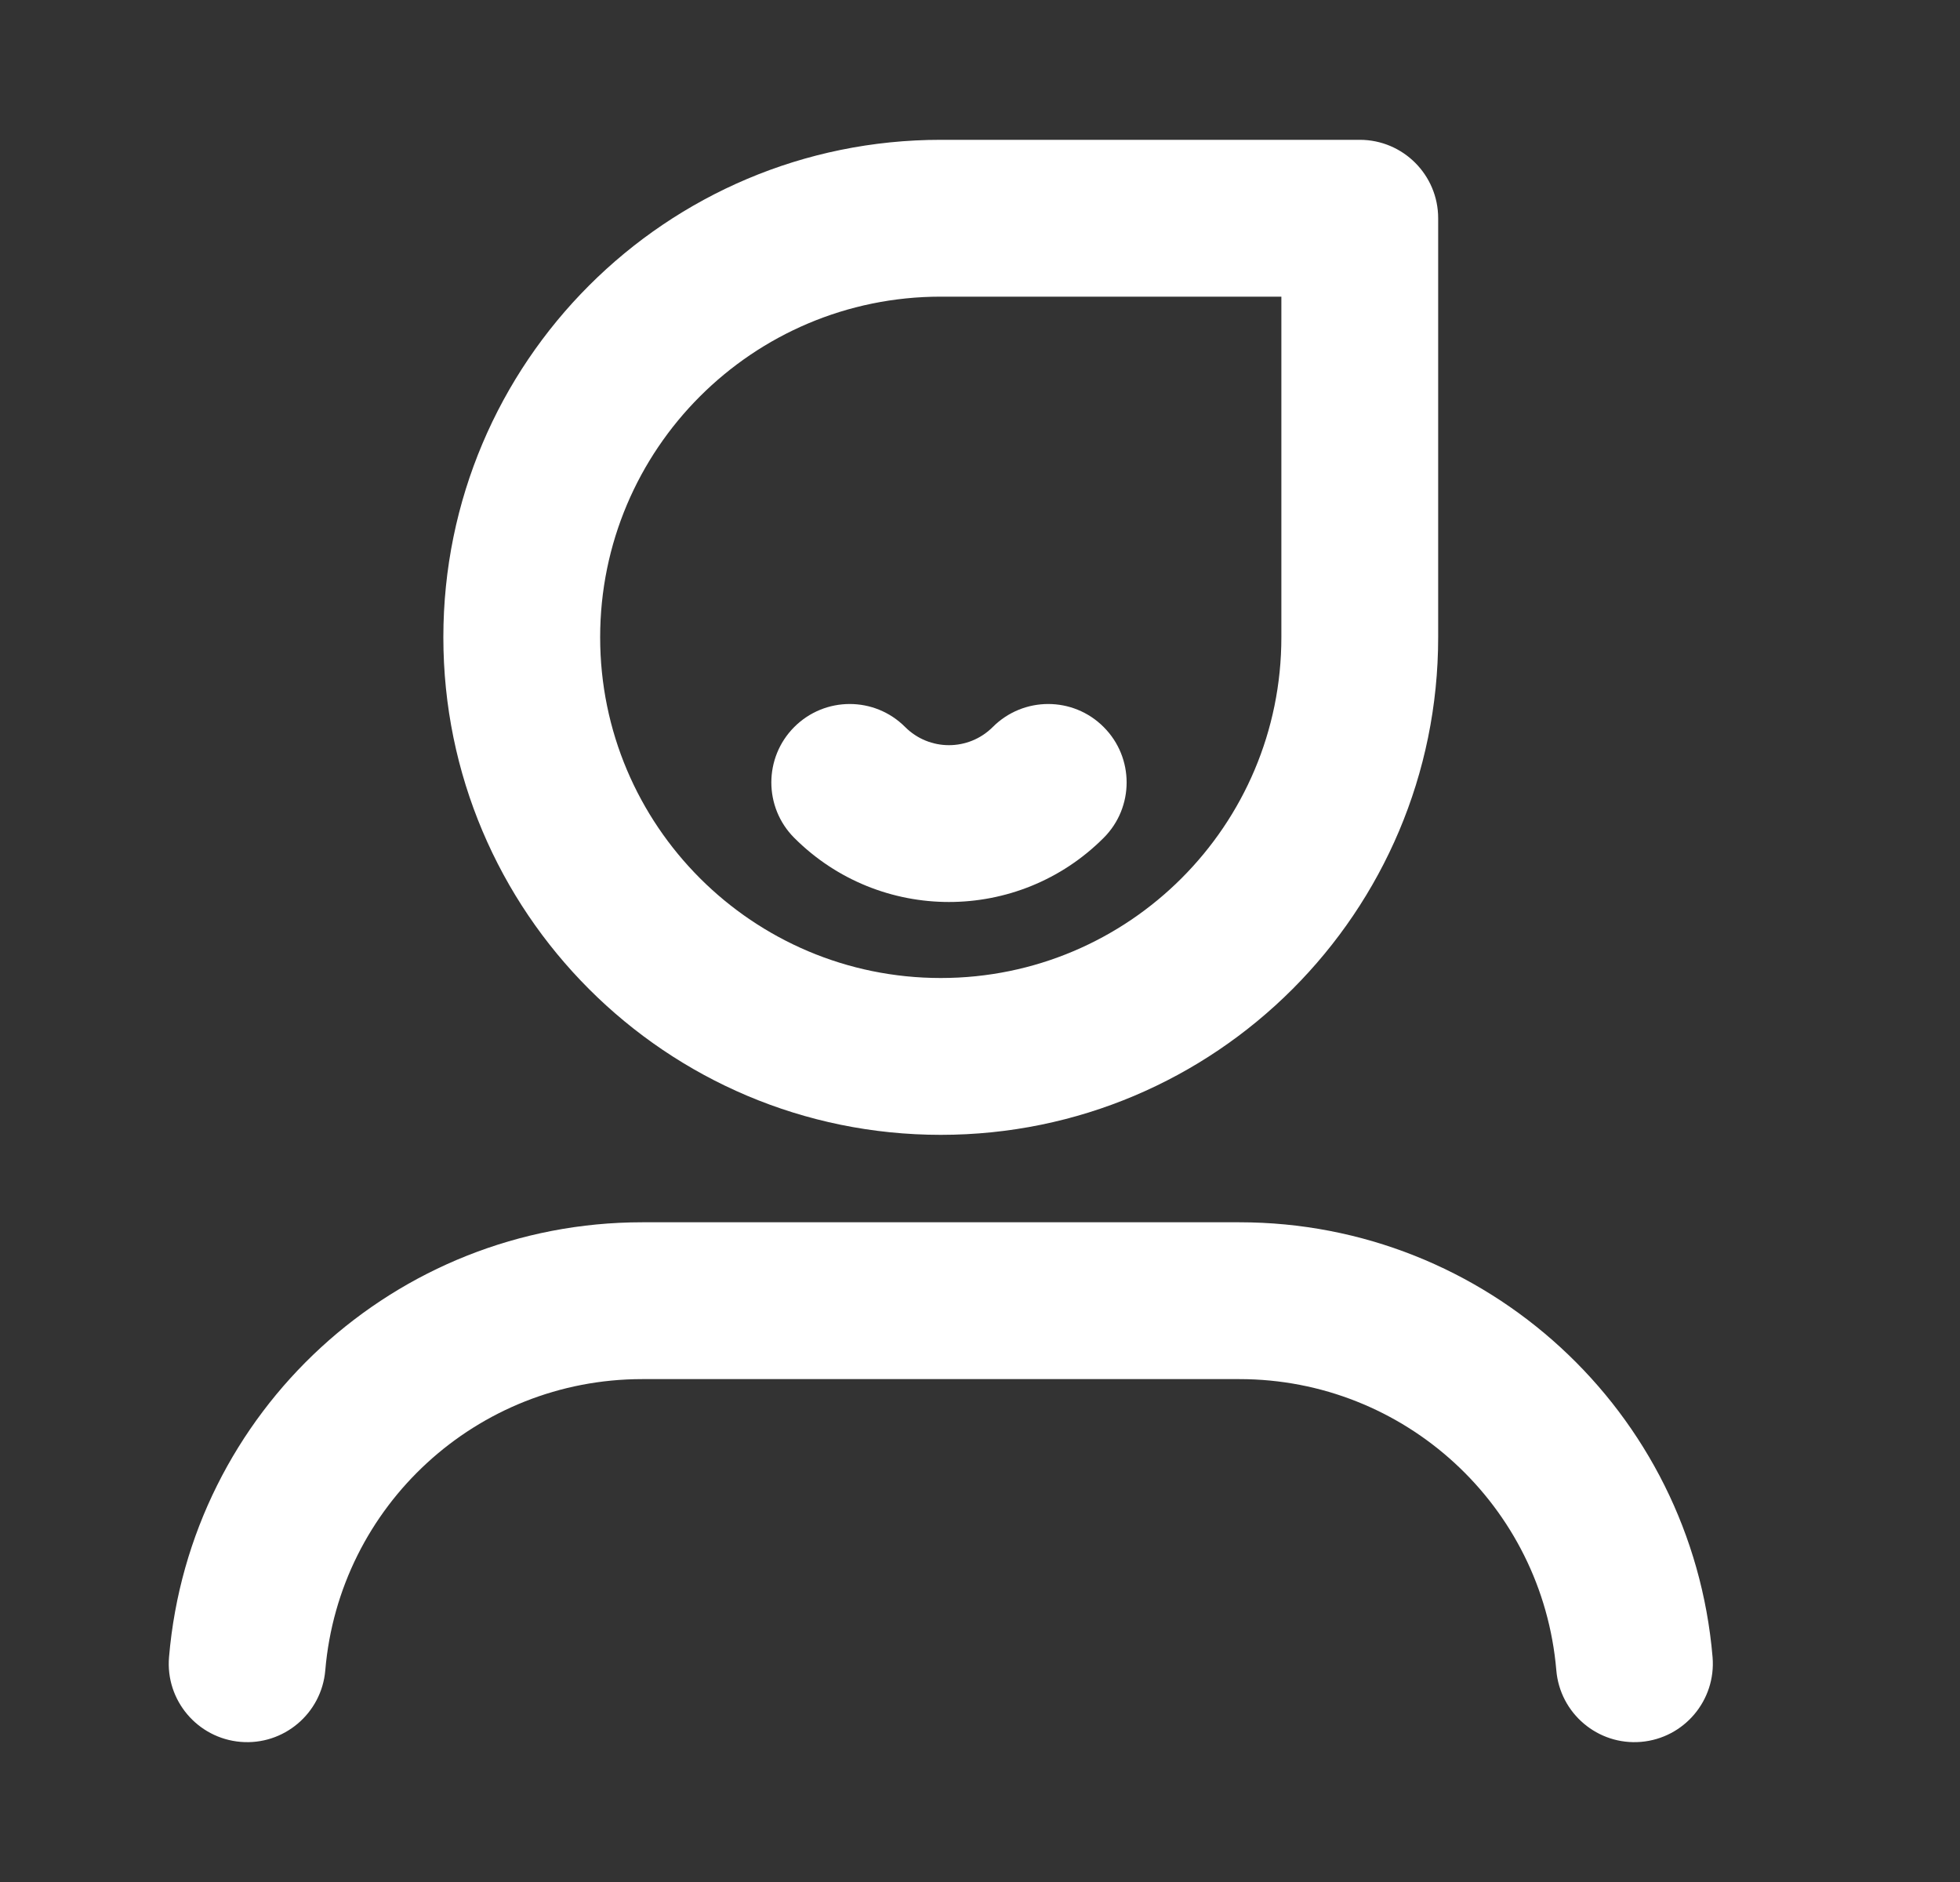 <svg width="25" height="24" viewBox="0 0 25 24" fill="none" xmlns="http://www.w3.org/2000/svg">
<rect x="0" y="0" width="25" height="24" fill="#333333" stroke="none"/>
<path fill-rule="evenodd" clip-rule="evenodd" d="M7.655 8.127C7.655 5.728 9.6 3.783 12 3.783H16.344V8.127C16.344 10.526 14.399 12.472 12 12.472C9.6 12.472 7.655 10.526 7.655 8.127ZM12 1.783C8.496 1.783 5.655 4.623 5.655 8.127C5.655 11.631 8.496 14.472 12 14.472C15.504 14.472 18.344 11.631 18.344 8.127V2.783C18.344 2.231 17.896 1.783 17.344 1.783H12ZM8.191 15.587C5.044 15.587 2.422 17.997 2.156 21.132C2.109 21.682 2.518 22.166 3.068 22.213C3.618 22.26 4.102 21.851 4.149 21.301C4.327 19.201 6.083 17.587 8.191 17.587H15.809C17.916 17.587 19.673 19.201 19.851 21.301C19.898 21.851 20.382 22.26 20.932 22.213C21.482 22.166 21.89 21.682 21.844 21.132C21.578 17.997 18.955 15.587 15.809 15.587H8.191ZM11.545 9.271C11.155 8.88 10.522 8.88 10.131 9.271C9.741 9.661 9.741 10.295 10.131 10.685C11.221 11.775 12.988 11.775 14.077 10.685C14.468 10.295 14.468 9.661 14.077 9.271C13.687 8.88 13.054 8.88 12.663 9.271C12.354 9.58 11.854 9.58 11.545 9.271Z" fill="white"/>
</svg>
